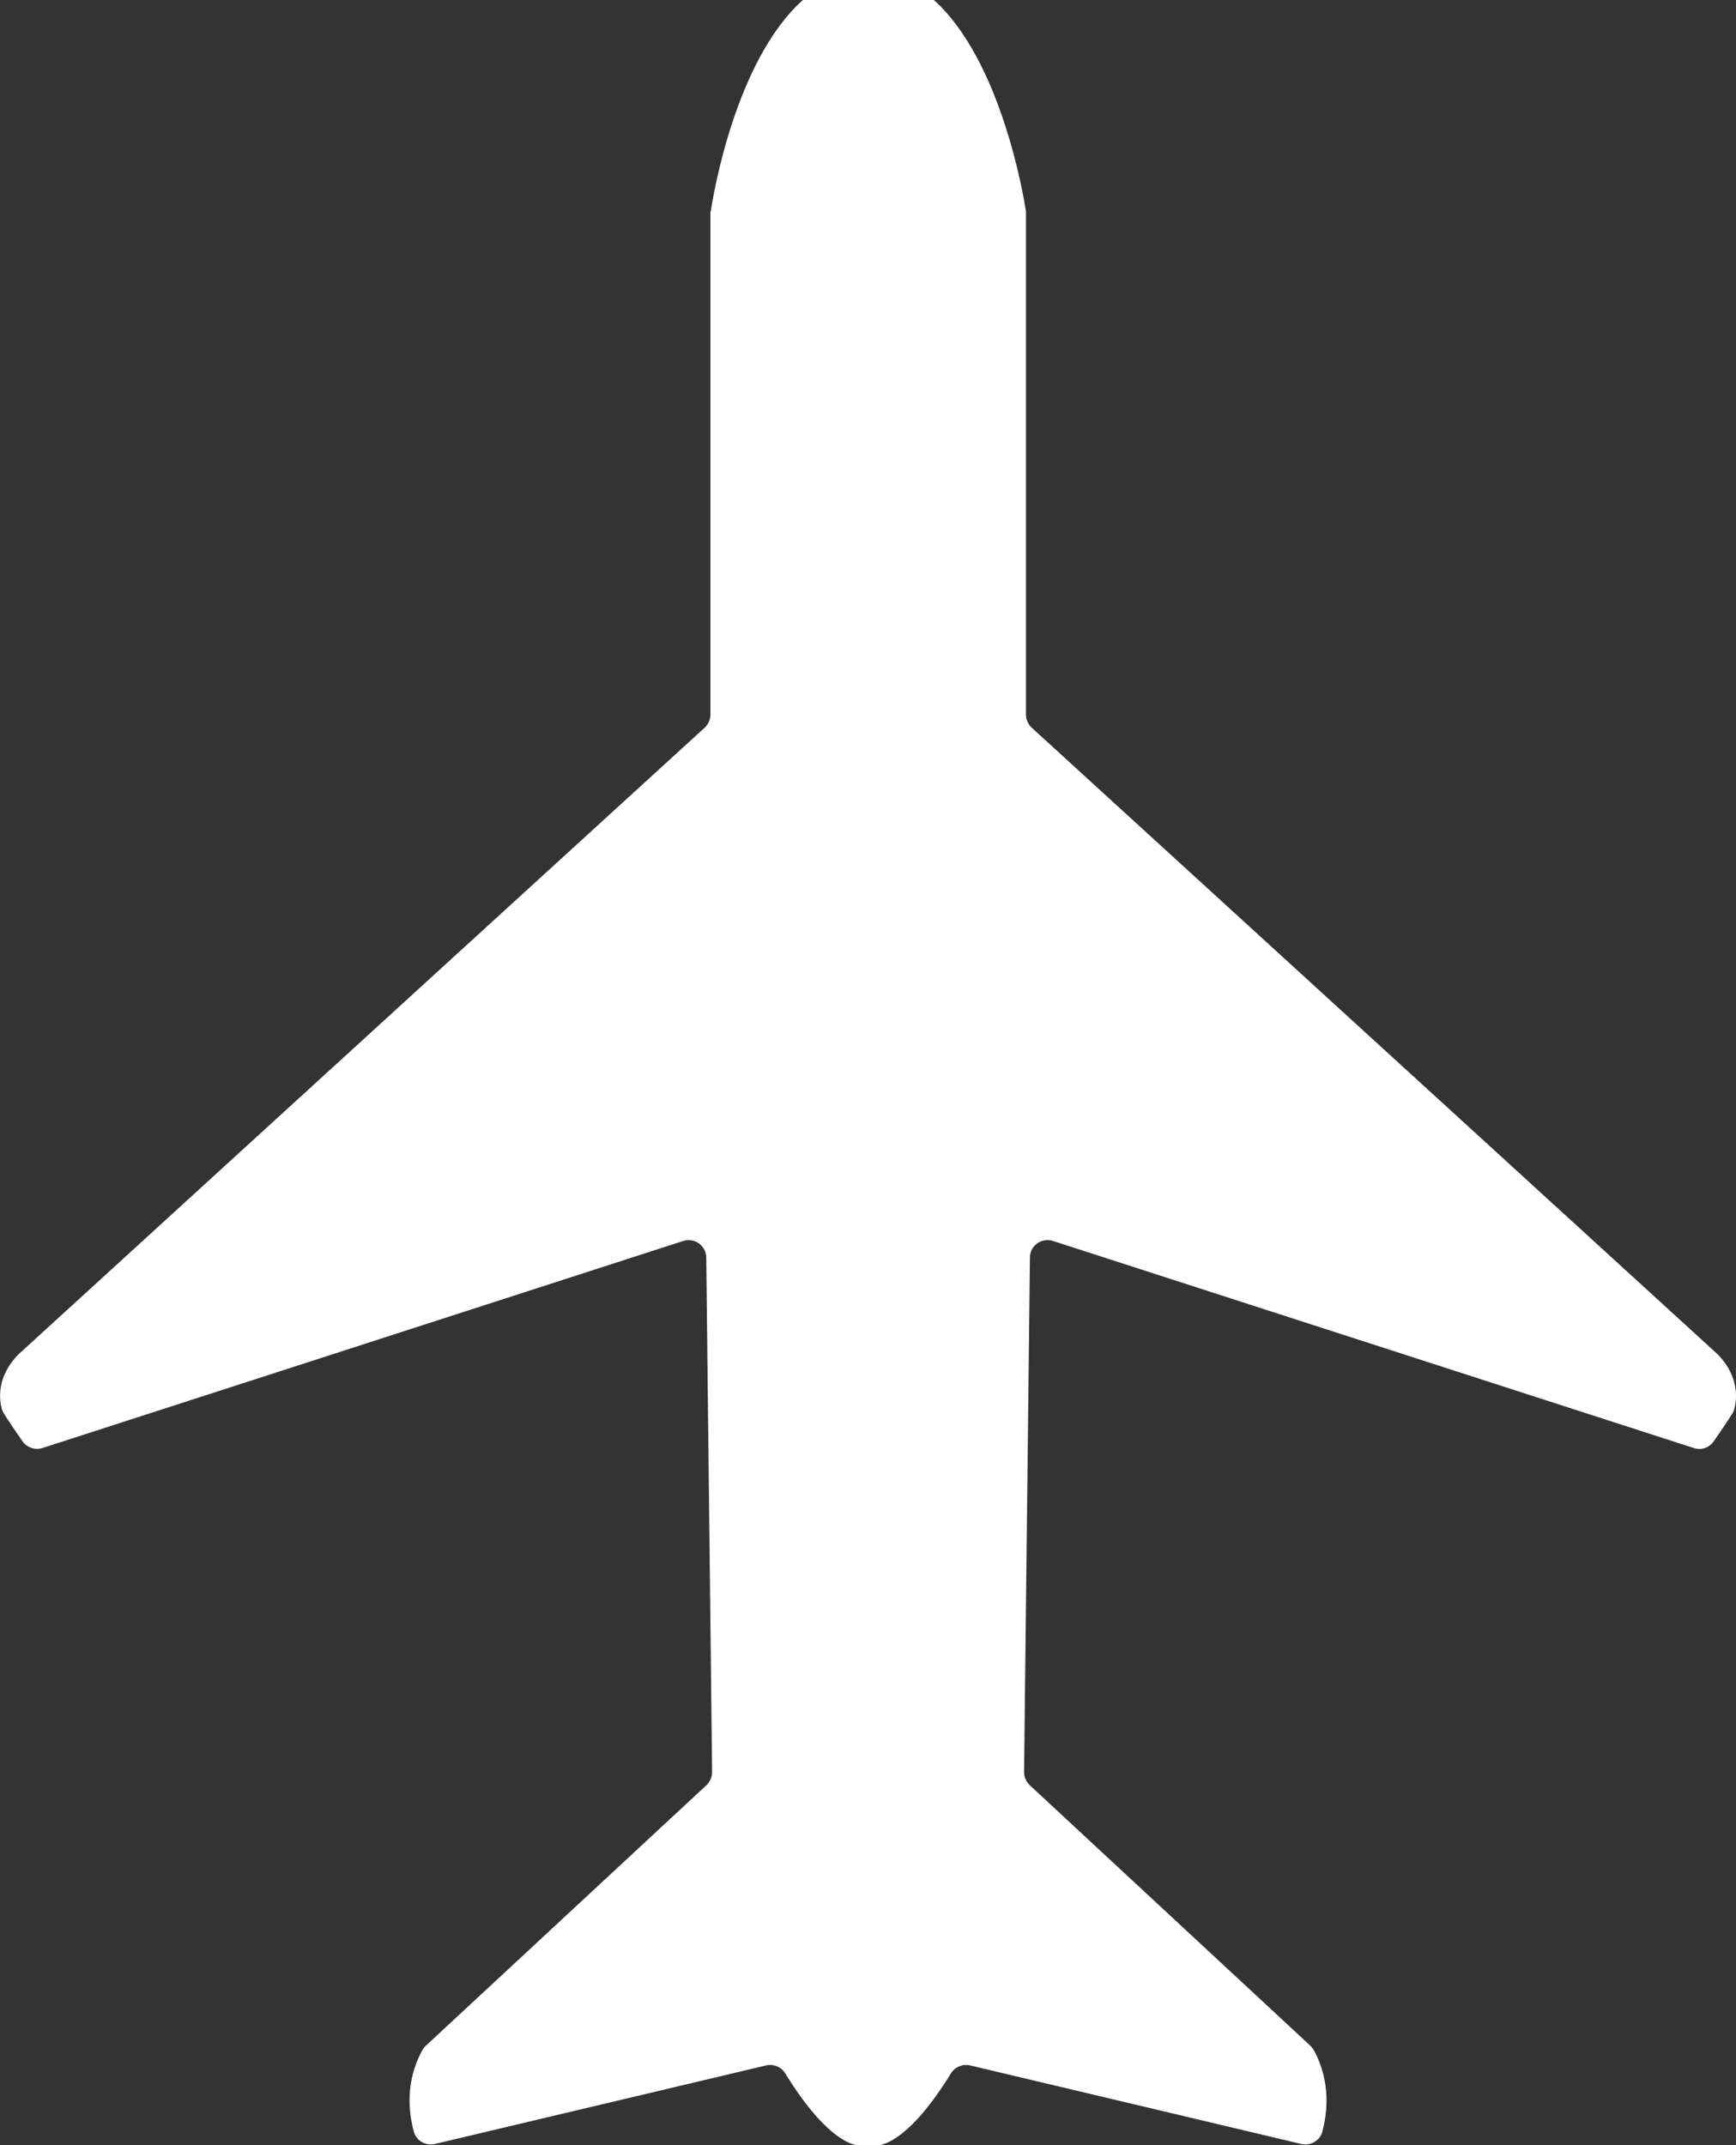 <?xml version="1.0" encoding="UTF-8"?><svg id="Layer_2" xmlns="http://www.w3.org/2000/svg" viewBox="0 0 92.15 113.84"><rect x="0" y="0" width="92.15" height="113.84" fill="#333333" stroke="none"/><defs><style>.cls-1{fill:#fff;}</style></defs><g id="Layer_1-2"><path class="cls-1" d="M37.71,11.21s0,.09,0,.13v26.58c0,.26-.11,.51-.3,.69L1,71.85c-1.24,1.24-1.02,2.51-.9,2.92,.02,.08,.06,.15,.1,.23,.29,.46,.7,1.06,1,1.49,.24,.33,.66,.47,1.05,.35l34.02-10.99c.6-.19,1.21,.25,1.22,.88l.31,27.3c0,.26-.11,.52-.3,.7l-14.9,13.83c-.08,.07-.14,.16-.19,.25-.92,1.68-.71,3.35-.44,4.31,.13,.48,.63,.76,1.11,.65l17.59-4.17c.39-.09,.8,.08,1.01,.42,2.55,4.14,4.06,3.83,4.06,3.83,.11,.01,.23,0,.34,0,.11,.01,.23,.01,.34,0,0,0,1.52,.3,4.06-3.83,.21-.34,.62-.51,1.01-.42l17.59,4.17c.48,.11,.98-.17,1.11-.65,.26-.96,.47-2.63-.44-4.31-.05-.09-.12-.18-.19-.25l-14.9-13.83c-.19-.18-.3-.43-.3-.7l.31-27.3c0-.63,.62-1.07,1.22-.88l34.02,10.99c.39,.13,.81-.01,1.05-.35,.3-.43,.71-1.02,1-1.49,.04-.07,.08-.14,.1-.23,.11-.41,.33-1.68-.9-2.92L54.76,38.61c-.19-.18-.3-.43-.3-.69V11.34s0-.09,0-.13c-.12-.76-1.31-8-4.89-11.21h-6.95c-3.59,3.2-4.78,10.44-4.89,11.21Z"/></g></svg>